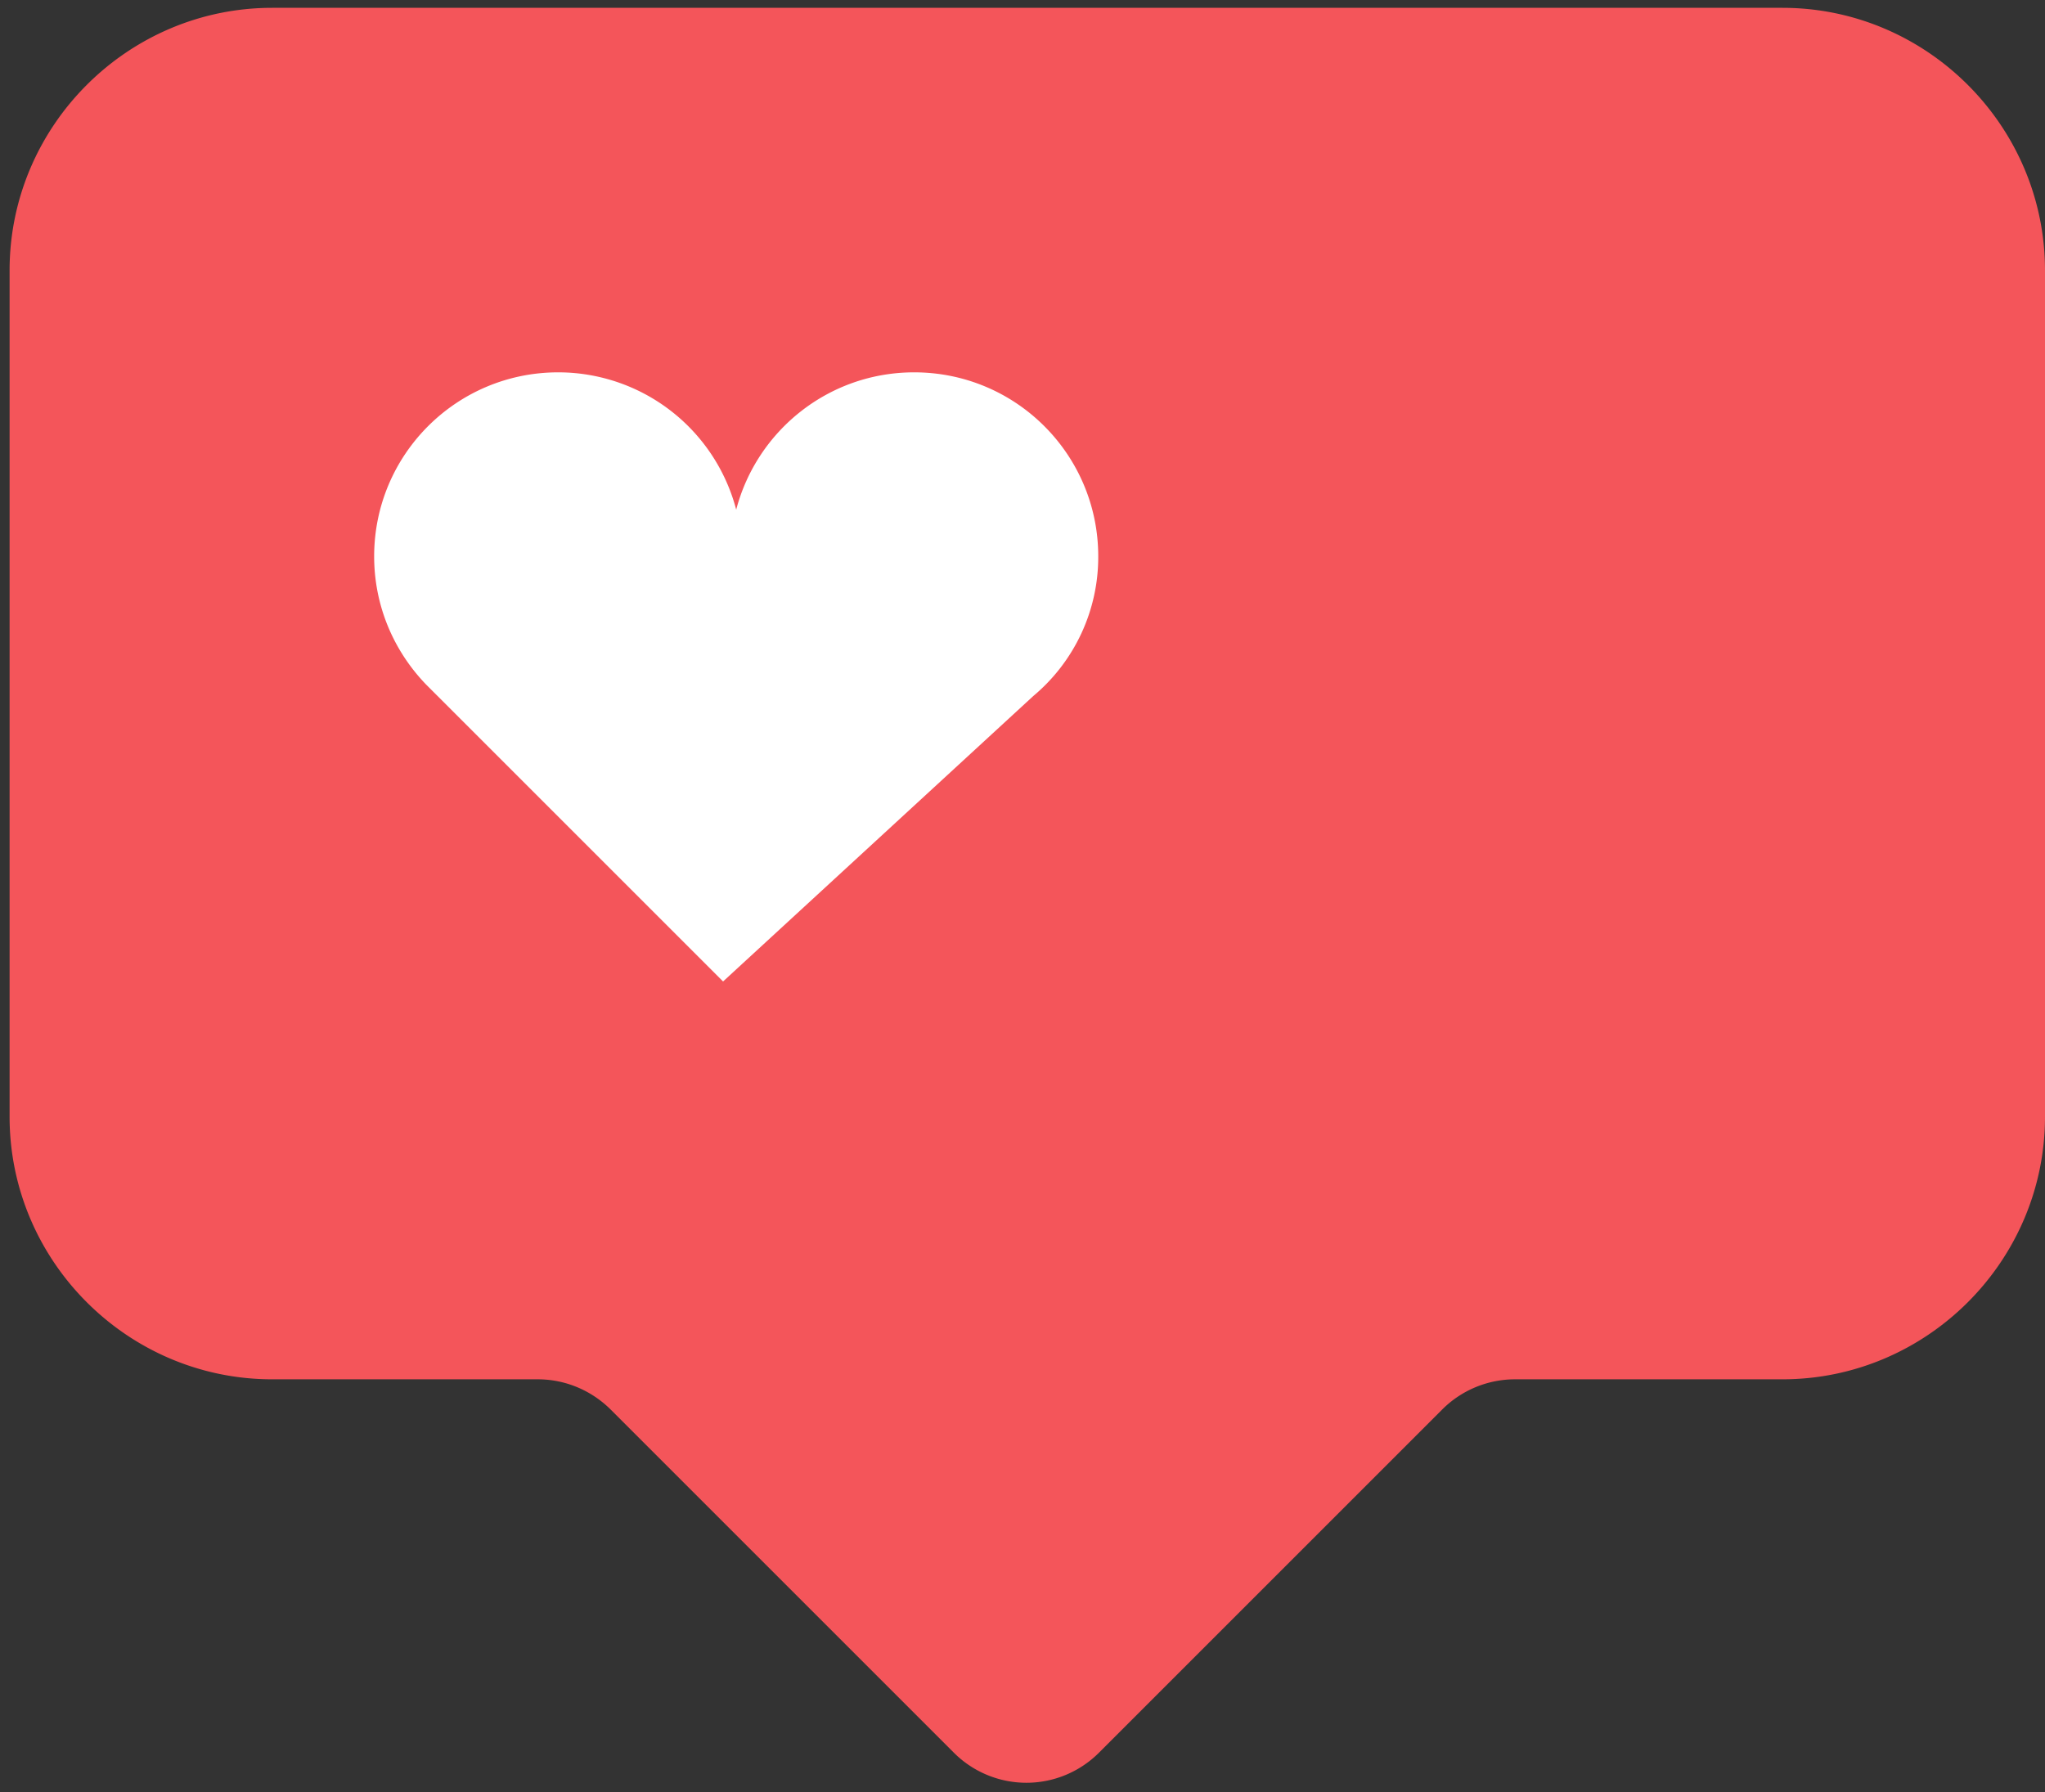 <svg xmlns="http://www.w3.org/2000/svg" viewBox="0 0 81 71">
<rect x="0" y="0" width="81" height="71" fill="#333333" stroke="none"/>
<path d="M70.6.31H10.78C5.06.31.38 4.99.38 10.71v33.53c0 5.72 4.68 10.4 10.4 10.4H21.3c1.08 0 2.11.43 2.88 1.19l13.6 13.6a4.062 4.062 0 0 0 5.75 0l13.6-13.6a4.08 4.08 0 0 1 2.88-1.19H70.6c5.72 0 10.4-4.68 10.4-10.4V10.71C81 4.99 76.32.31 70.6.31z" fill="#f4555a"/>
<path d="M43.5 22.04c0-4.03-3.26-7.29-7.29-7.29-3.39 0-6.23 2.31-7.05 5.44a7.288 7.288 0 0 0-7.05-5.44c-4.03 0-7.29 3.26-7.29 7.29 0 1.98.79 3.77 2.07 5.09l.03.03.06.06 11.66 11.66 12.29-11.31a7.178 7.178 0 0 0 2.57-5.53z" fill="#fff"/>
</svg>